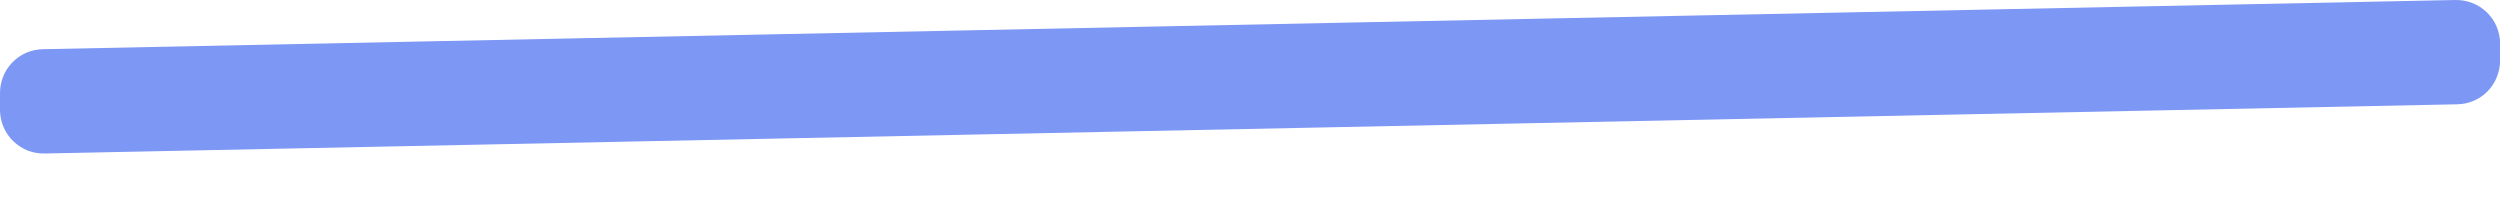 <svg width="25" height="2" viewBox="0 0 25 2" fill="none" xmlns="http://www.w3.org/2000/svg">
<path d="M25.001 0.43V0.595C25.002 0.653 24.992 0.71 24.971 0.764C24.951 0.818 24.919 0.867 24.88 0.909C24.84 0.951 24.792 0.984 24.739 1.007C24.686 1.03 24.629 1.042 24.571 1.043L0.448 1.535C0.39 1.536 0.333 1.527 0.279 1.506C0.225 1.485 0.176 1.453 0.134 1.413C0.092 1.373 0.059 1.325 0.036 1.272C0.013 1.219 0.001 1.162 0 1.104V0.939C-0.001 0.881 0.009 0.824 0.03 0.77C0.05 0.716 0.082 0.667 0.122 0.626C0.162 0.584 0.209 0.551 0.262 0.528C0.315 0.505 0.372 0.493 0.429 0.492L24.554 0C24.611 -0.001 24.669 0.009 24.722 0.03C24.776 0.05 24.825 0.082 24.867 0.122C24.908 0.162 24.942 0.209 24.965 0.262C24.987 0.315 25 0.372 25.001 0.43Z" fill="#7D97F4"/>
</svg>
